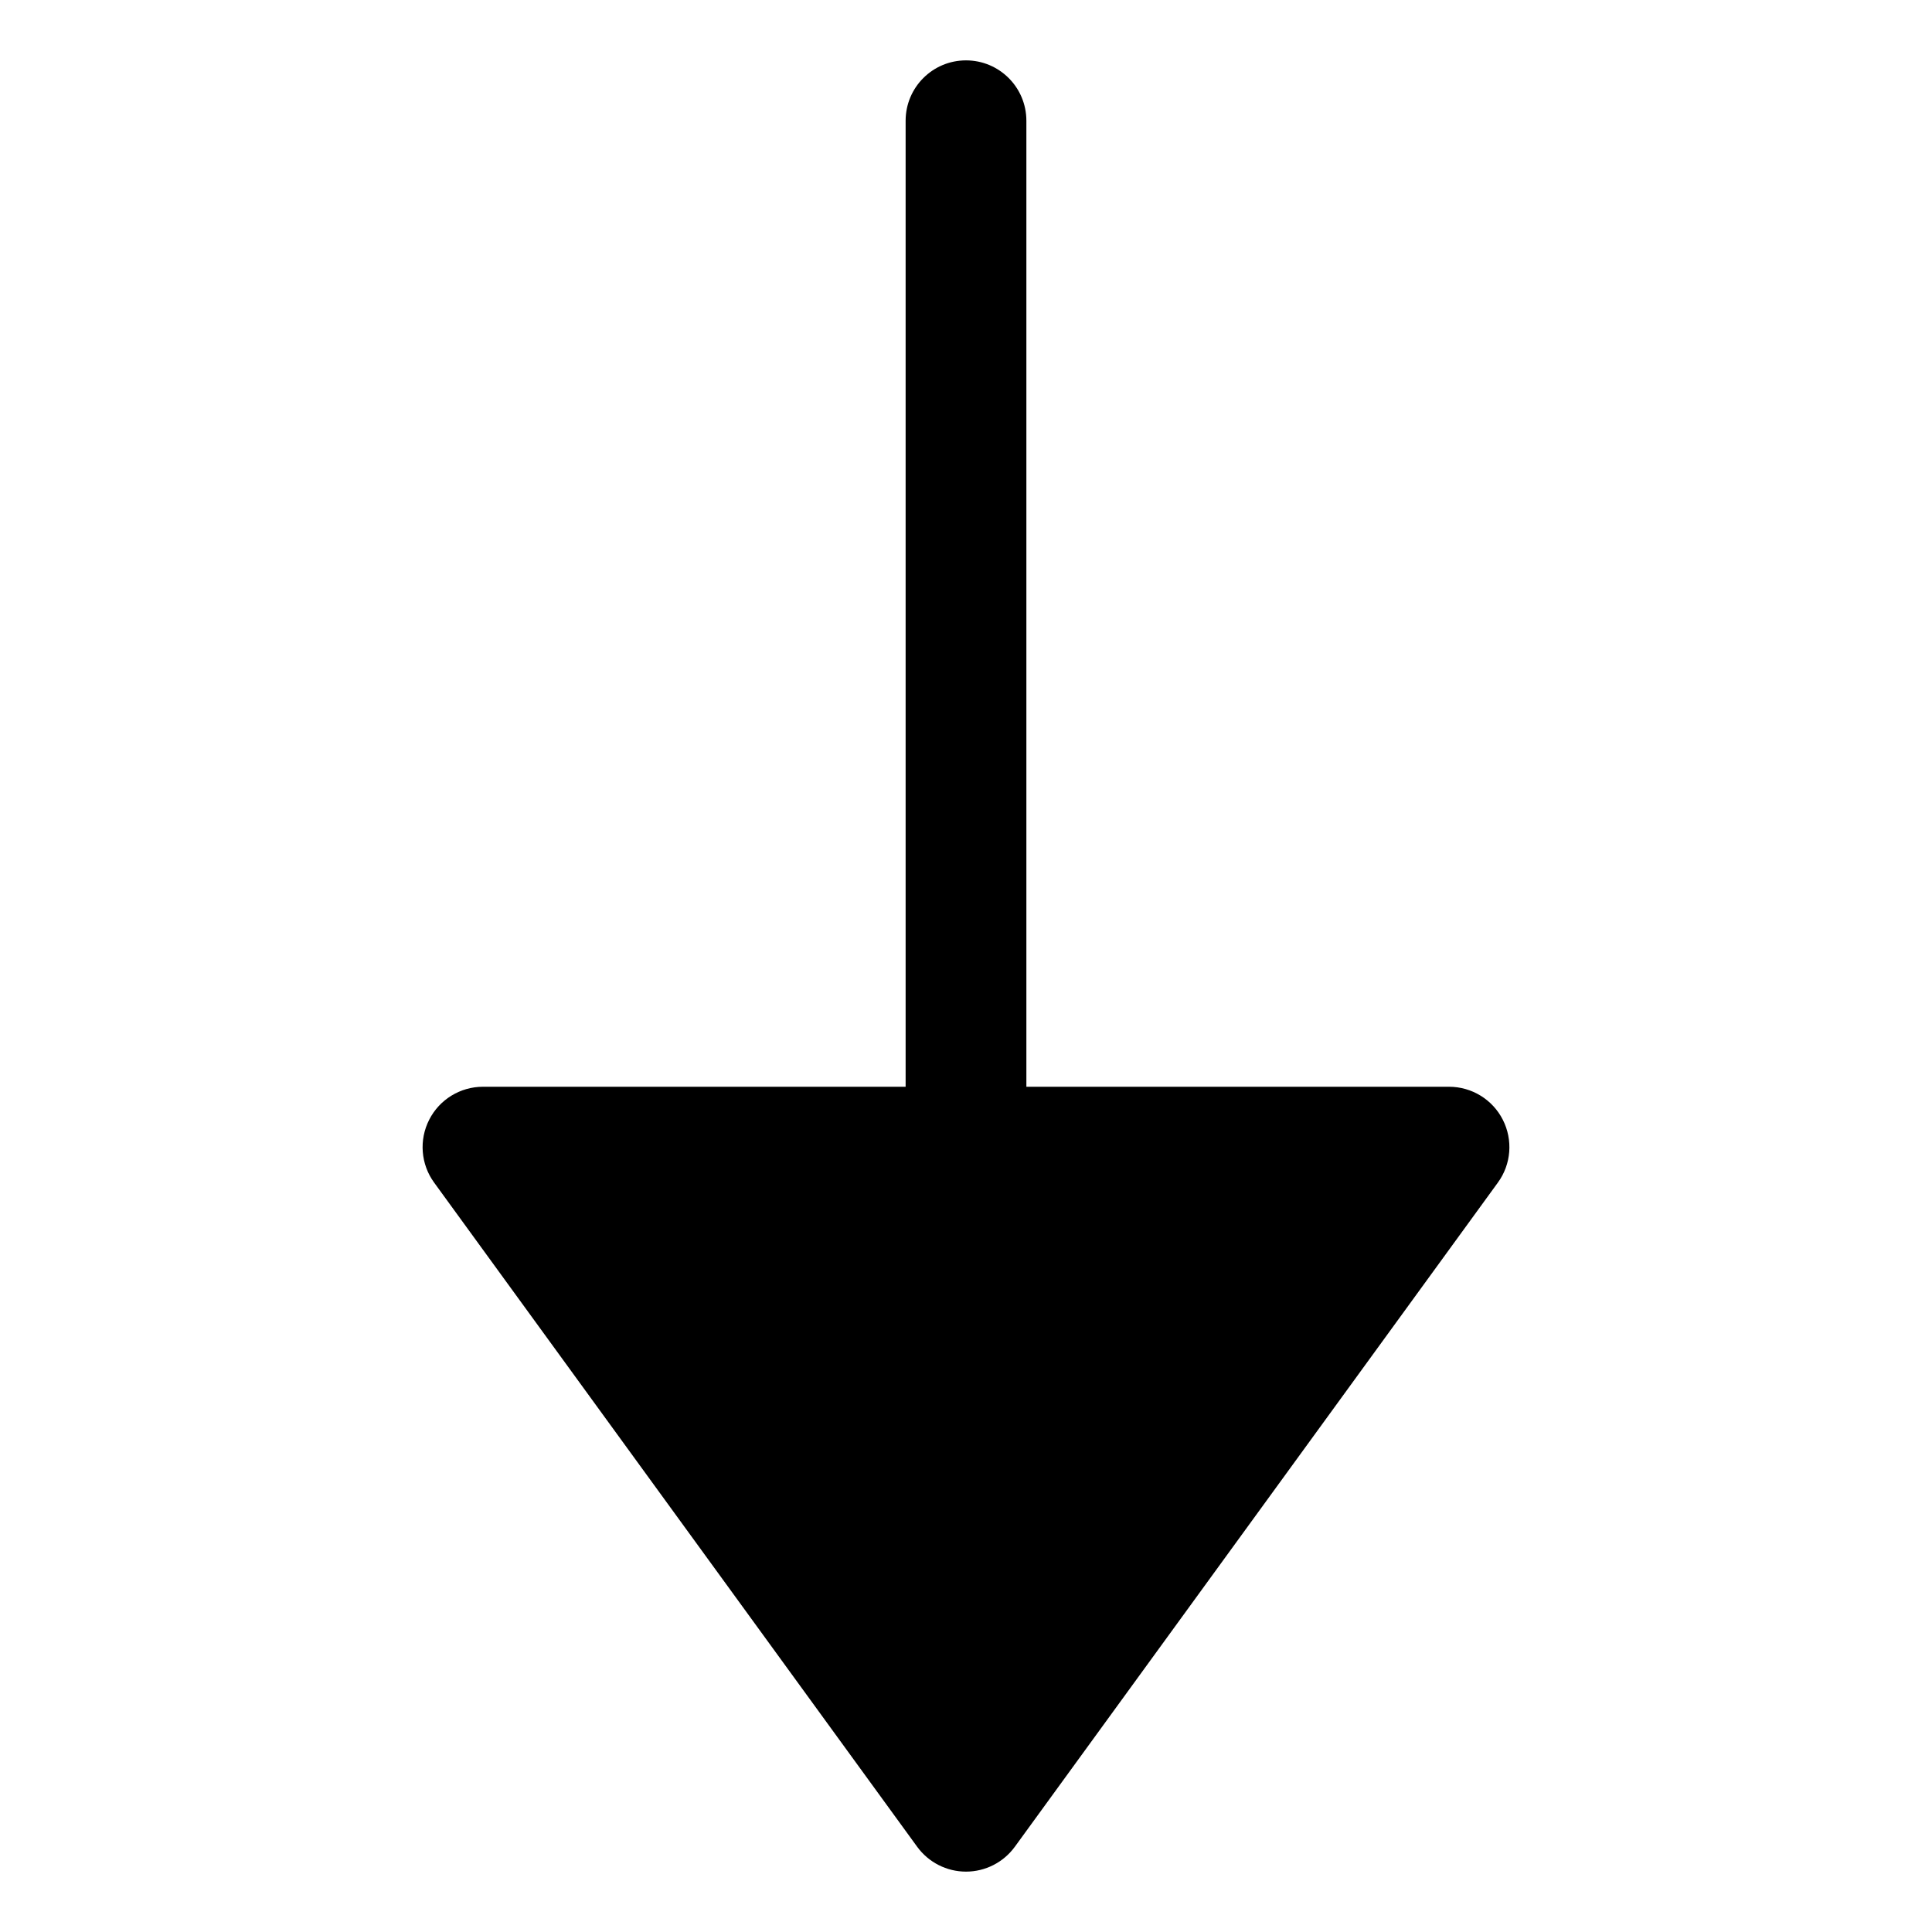 <?xml version="1.0" encoding="utf-8"?>
<!-- Generator: Adobe Illustrator 19.2.1, SVG Export Plug-In . SVG Version: 6.00 Build 0)  -->
<!DOCTYPE svg PUBLIC "-//W3C//DTD SVG 1.1//EN" "http://www.w3.org/Graphics/SVG/1.1/DTD/svg11.dtd">
<svg version="1.1" id="Layer_1" xmlns="http://www.w3.org/2000/svg" xmlns:xlink="http://www.w3.org/1999/xlink" x="0px" y="0px"
	 width="32px" height="32px" viewBox="0 0 32 32" enable-background="new 0 0 32 32" xml:space="preserve">
<path d="M16,1c-0.553,0-1,0.448-1,1v16H8c-0.376,0-0.721,0.211-0.891,0.546c-0.171,0.335-0.14,0.738,0.082,1.042l8,11
	C15.38,30.847,15.68,31,16,31s0.62-0.153,0.809-0.412l8-11c0.222-0.304,0.253-0.707,0.082-1.042C24.721,18.211,24.376,18,24,18h-7V2
	C17,1.448,16.553,1,16,1z"/>
</svg>
